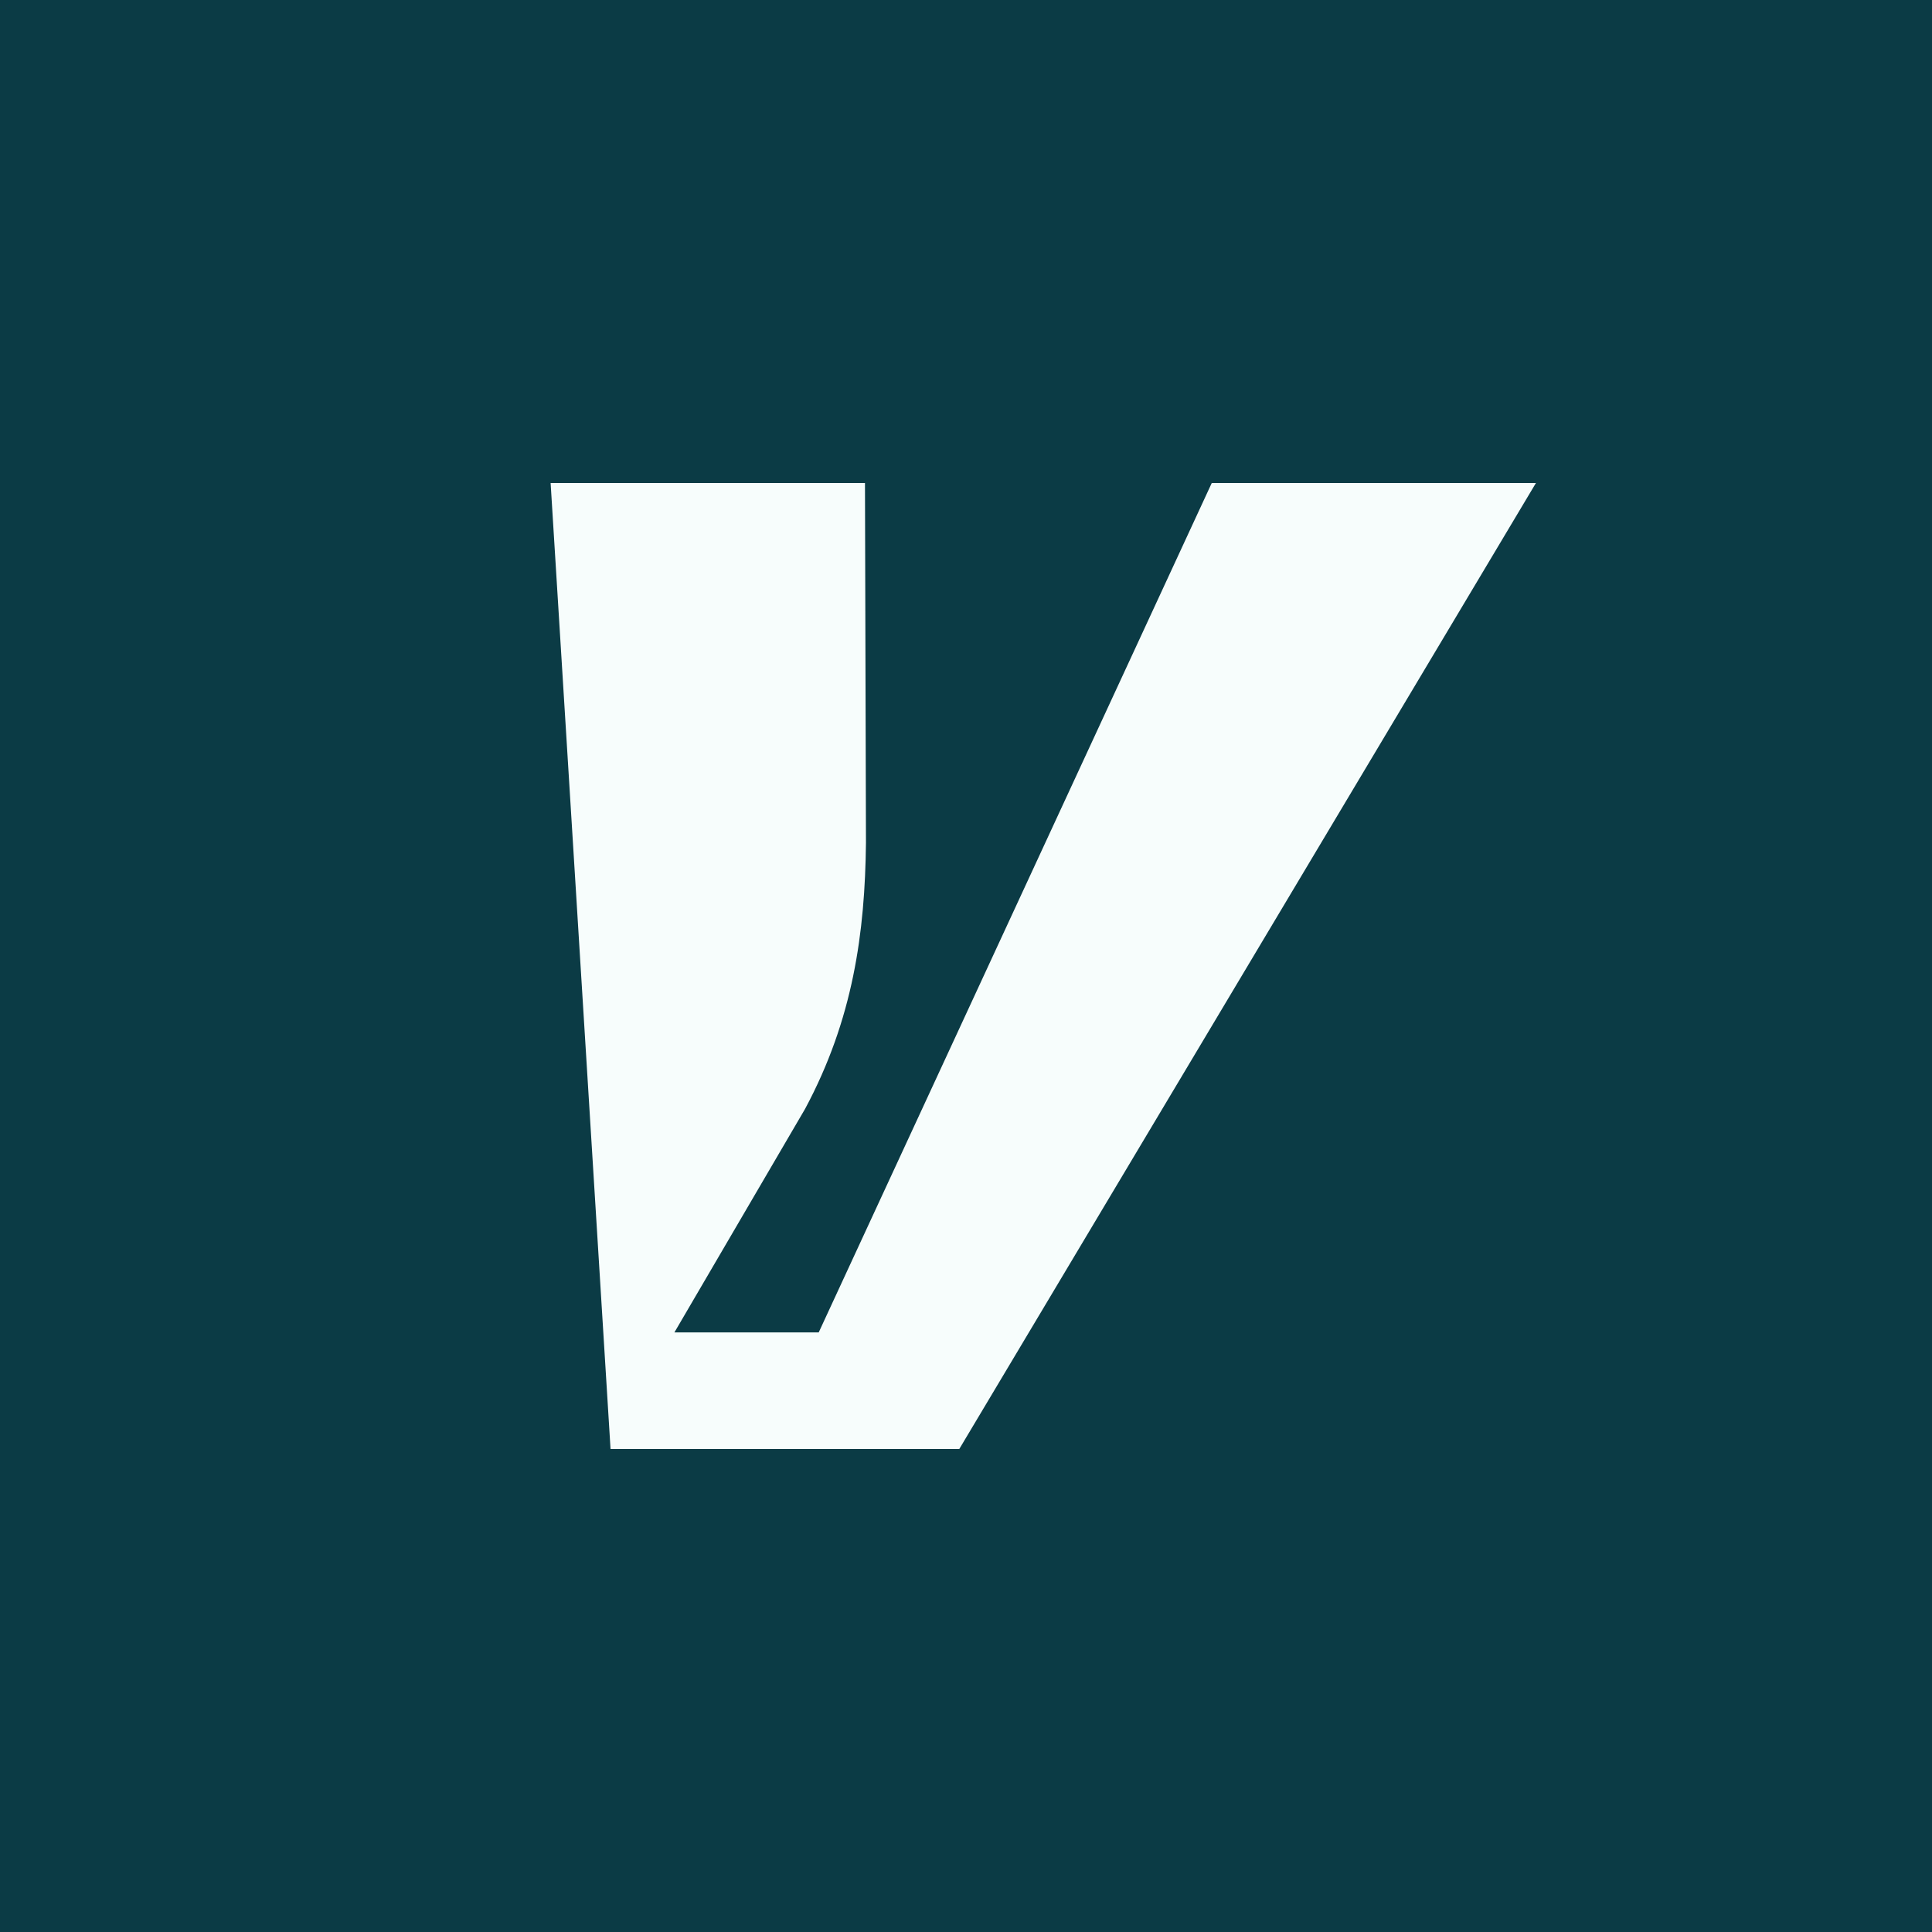 <svg width="200" height="200" viewBox="0 0 200 200" fill="none" xmlns="http://www.w3.org/2000/svg">
<rect width="200" height="200" fill="#0B3B45"/>
<path d="M89.542 50L89.644 87.245C89.542 96.531 88.322 105.51 83.339 114.796L69.816 137.928H84.754L125.441 50H159L99.305 150H63.203L57 50H89.542Z" fill="#F7FDFC"/>
</svg>
